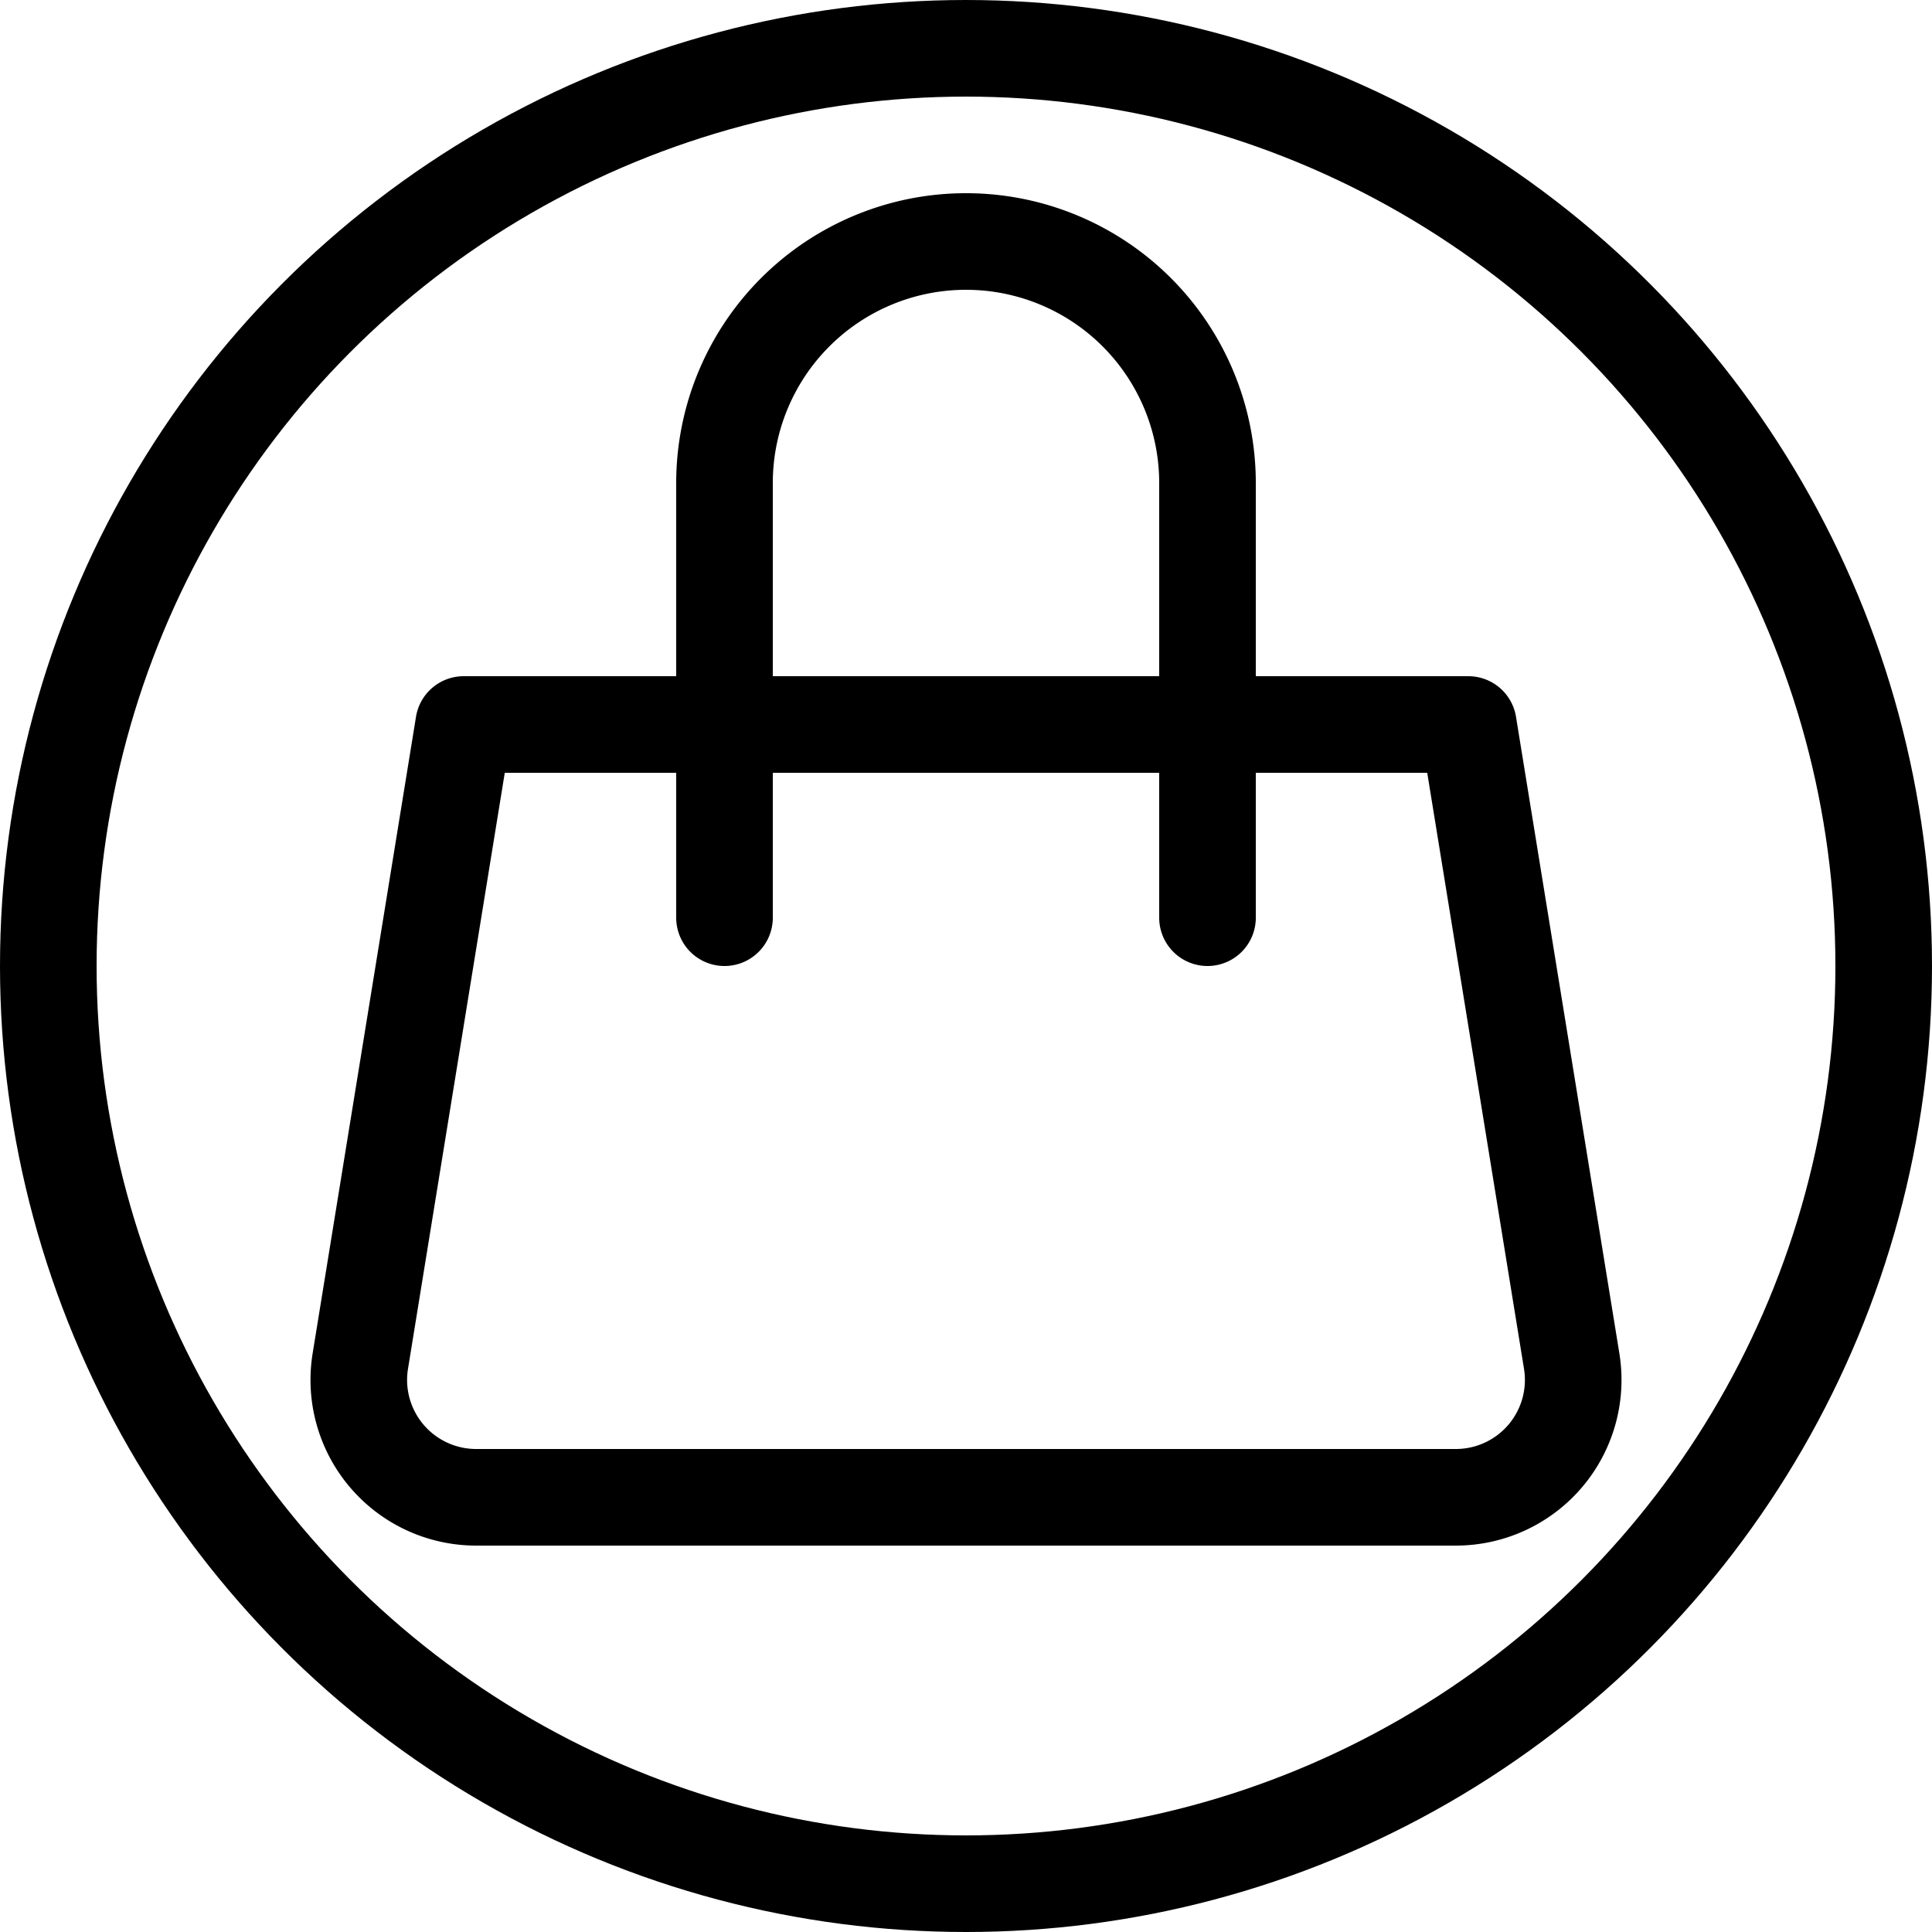 <svg
  xmlns="http://www.w3.org/2000/svg"
  width="36"
  height="36"
  viewBox="0 0 40 40"
>
  <defs>
    <style>
      .a, .b, .c {
        fill: none;
        stroke: #000;
        stroke-width: 2px;
      }

      .a {
        stroke-miterlimit: 10;
      }

      .b, .c {
        stroke-linejoin: round;
      }

      .c {
        stroke-linecap: round;
      }
    </style>
  </defs>
  <circle class="a" cx="20" cy="20" r="19"/>
  <path class="b" d="M286.14,347H265.86a2.43,2.43,0,0,1-2.4-2.82L265.6,331h20.8l2.14,13.18A2.43,2.43,0,0,1,286.14,347Z" transform="translate(-256 -316)"/>
  <path class="c" d="M281,335v-9a5,5,0,0,0-10,0v9" transform="translate(-256 -316)"/>
</svg>

